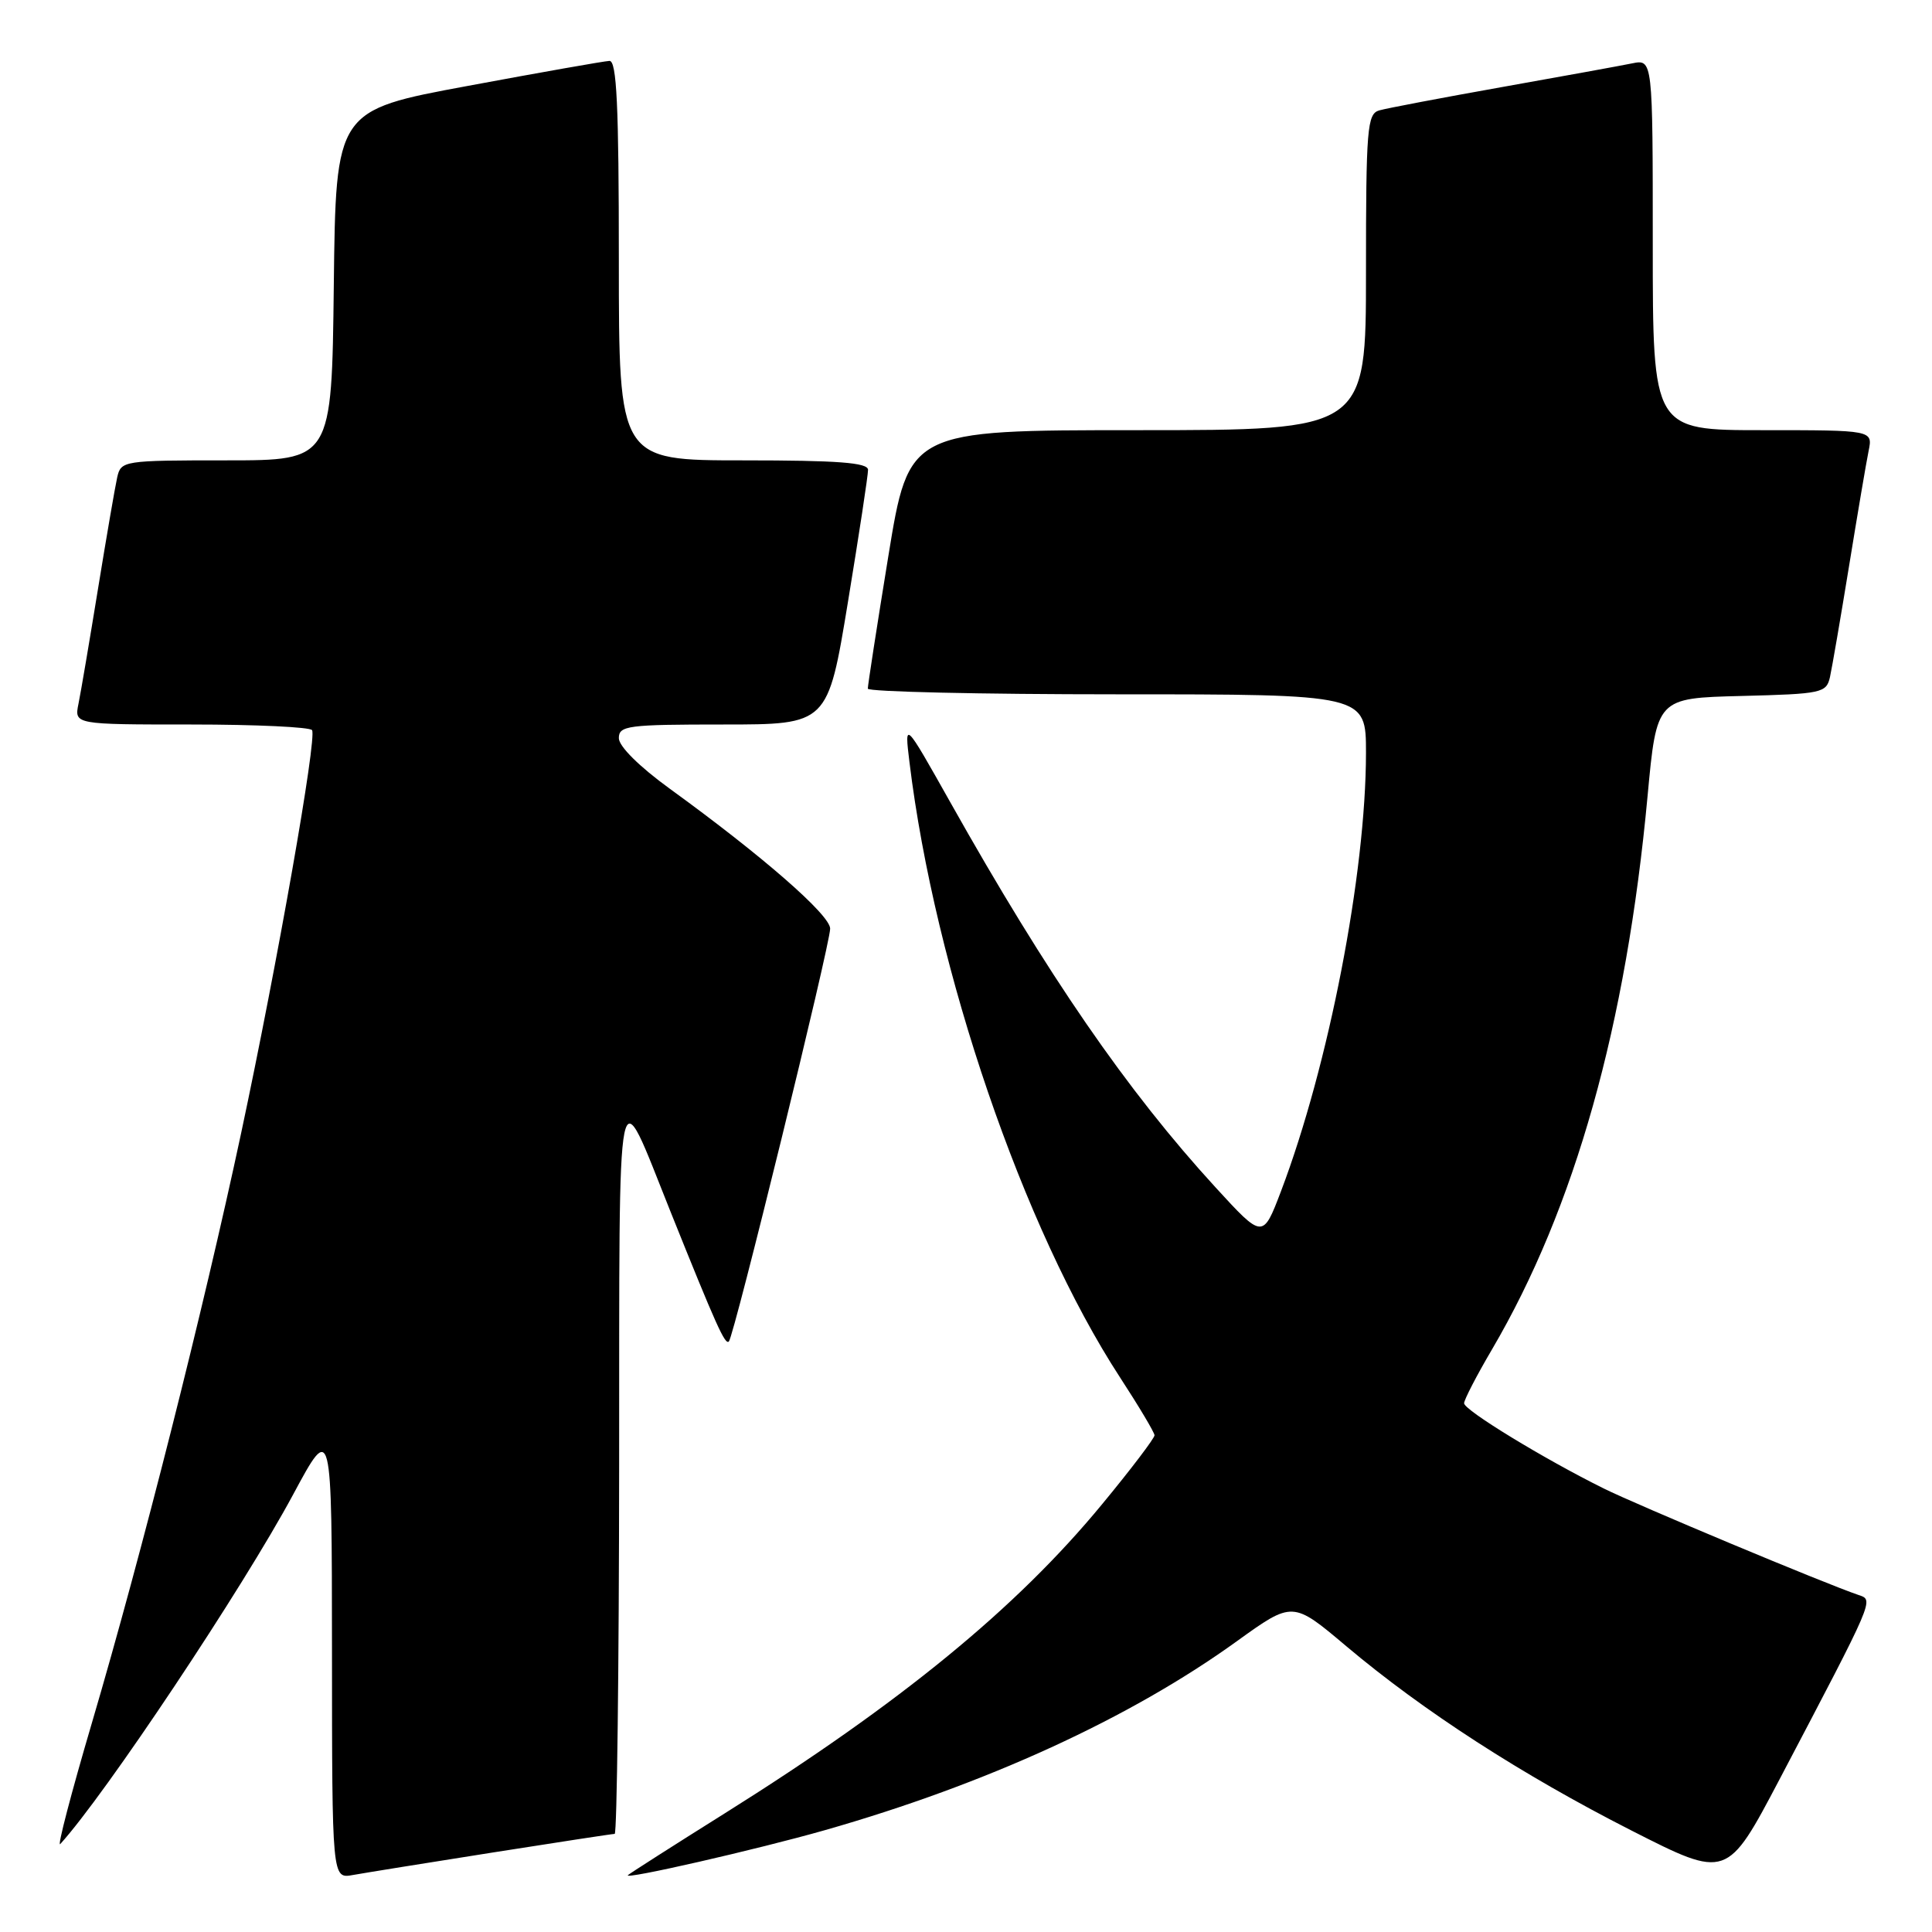 <?xml version="1.0" encoding="UTF-8" standalone="no"?>
<!DOCTYPE svg PUBLIC "-//W3C//DTD SVG 1.1//EN" "http://www.w3.org/Graphics/SVG/1.1/DTD/svg11.dtd" >
<svg xmlns="http://www.w3.org/2000/svg" xmlns:xlink="http://www.w3.org/1999/xlink" version="1.1" viewBox="0 0 256 256">
 <g >
 <path fill="currentColor"
d=" M 65.20 245.48 C 73.83 244.12 81.14 243.00 81.45 243.00 C 81.75 243.00 82.02 221.06 82.04 194.25 C 82.08 139.84 81.57 142.40 88.85 160.56 C 94.91 175.66 96.08 178.26 96.58 177.75 C 97.26 177.07 110.00 125.14 110.00 123.05 C 110.00 121.24 101.06 113.44 88.75 104.51 C 84.71 101.58 82.00 98.89 82.00 97.81 C 82.00 96.15 83.16 96.00 95.85 96.00 C 109.69 96.00 109.69 96.00 112.36 79.75 C 113.83 70.81 115.03 62.94 115.02 62.25 C 115.00 61.30 111.02 61.00 98.50 61.00 C 82.00 61.00 82.00 61.00 82.00 34.50 C 82.00 13.93 81.72 8.01 80.75 8.07 C 80.06 8.10 71.62 9.59 62.00 11.38 C 44.50 14.62 44.50 14.62 44.23 37.81 C 43.96 61.00 43.96 61.00 30.00 61.00 C 16.34 61.00 16.03 61.05 15.53 63.25 C 15.25 64.49 14.11 71.12 12.99 78.00 C 11.87 84.88 10.71 91.74 10.40 93.25 C 9.84 96.00 9.84 96.00 25.36 96.00 C 33.90 96.00 41.09 96.34 41.35 96.75 C 42.01 97.82 36.79 127.45 31.94 150.20 C 26.90 173.78 18.80 205.80 12.16 228.35 C 9.43 237.62 7.55 244.82 7.98 244.35 C 13.90 237.86 32.18 210.44 38.86 198.00 C 43.97 188.50 43.97 188.50 43.99 218.72 C 44.00 248.95 44.00 248.95 46.75 248.45 C 48.26 248.18 56.56 246.84 65.20 245.48 Z  M 109.29 242.51 C 130.66 236.42 149.77 227.66 163.89 217.47 C 171.29 212.14 171.29 212.14 178.39 218.13 C 188.61 226.74 201.63 235.15 216.17 242.55 C 228.84 248.99 228.84 248.99 235.81 235.75 C 248.48 211.63 248.30 212.04 246.28 211.35 C 241.72 209.80 216.96 199.44 212.50 197.23 C 204.55 193.29 194.00 186.85 194.00 185.94 C 194.00 185.48 195.66 182.27 197.70 178.80 C 208.69 160.06 215.49 135.88 218.31 105.50 C 219.52 92.50 219.52 92.50 230.75 92.22 C 241.42 91.95 242.00 91.82 242.48 89.72 C 242.75 88.50 243.89 81.88 245.01 75.00 C 246.13 68.12 247.29 61.26 247.60 59.75 C 248.16 57.00 248.16 57.00 233.58 57.00 C 219.00 57.00 219.00 57.00 219.00 32.42 C 219.00 7.84 219.00 7.84 216.25 8.40 C 214.74 8.71 206.97 10.12 199.00 11.54 C 191.03 12.96 183.71 14.35 182.75 14.63 C 181.16 15.09 181.00 16.99 181.00 36.07 C 181.00 57.00 181.00 57.00 150.71 57.00 C 120.43 57.00 120.43 57.00 117.70 73.75 C 116.20 82.96 114.98 90.84 114.99 91.25 C 114.99 91.66 129.85 92.00 148.00 92.00 C 181.00 92.00 181.00 92.00 181.00 99.75 C 180.99 115.76 176.07 141.16 169.74 157.84 C 167.33 164.17 167.33 164.17 161.07 157.34 C 149.35 144.55 138.83 129.28 125.90 106.27 C 119.84 95.50 119.84 95.50 120.51 101.00 C 123.87 128.56 135.61 162.87 148.40 182.50 C 150.91 186.35 152.97 189.81 152.98 190.18 C 152.99 190.56 149.85 194.70 145.99 199.37 C 134.68 213.09 119.27 225.71 96.03 240.28 C 89.17 244.58 83.40 248.27 83.20 248.47 C 82.54 249.13 100.27 245.08 109.29 242.51 Z "/>
</g>
</svg>